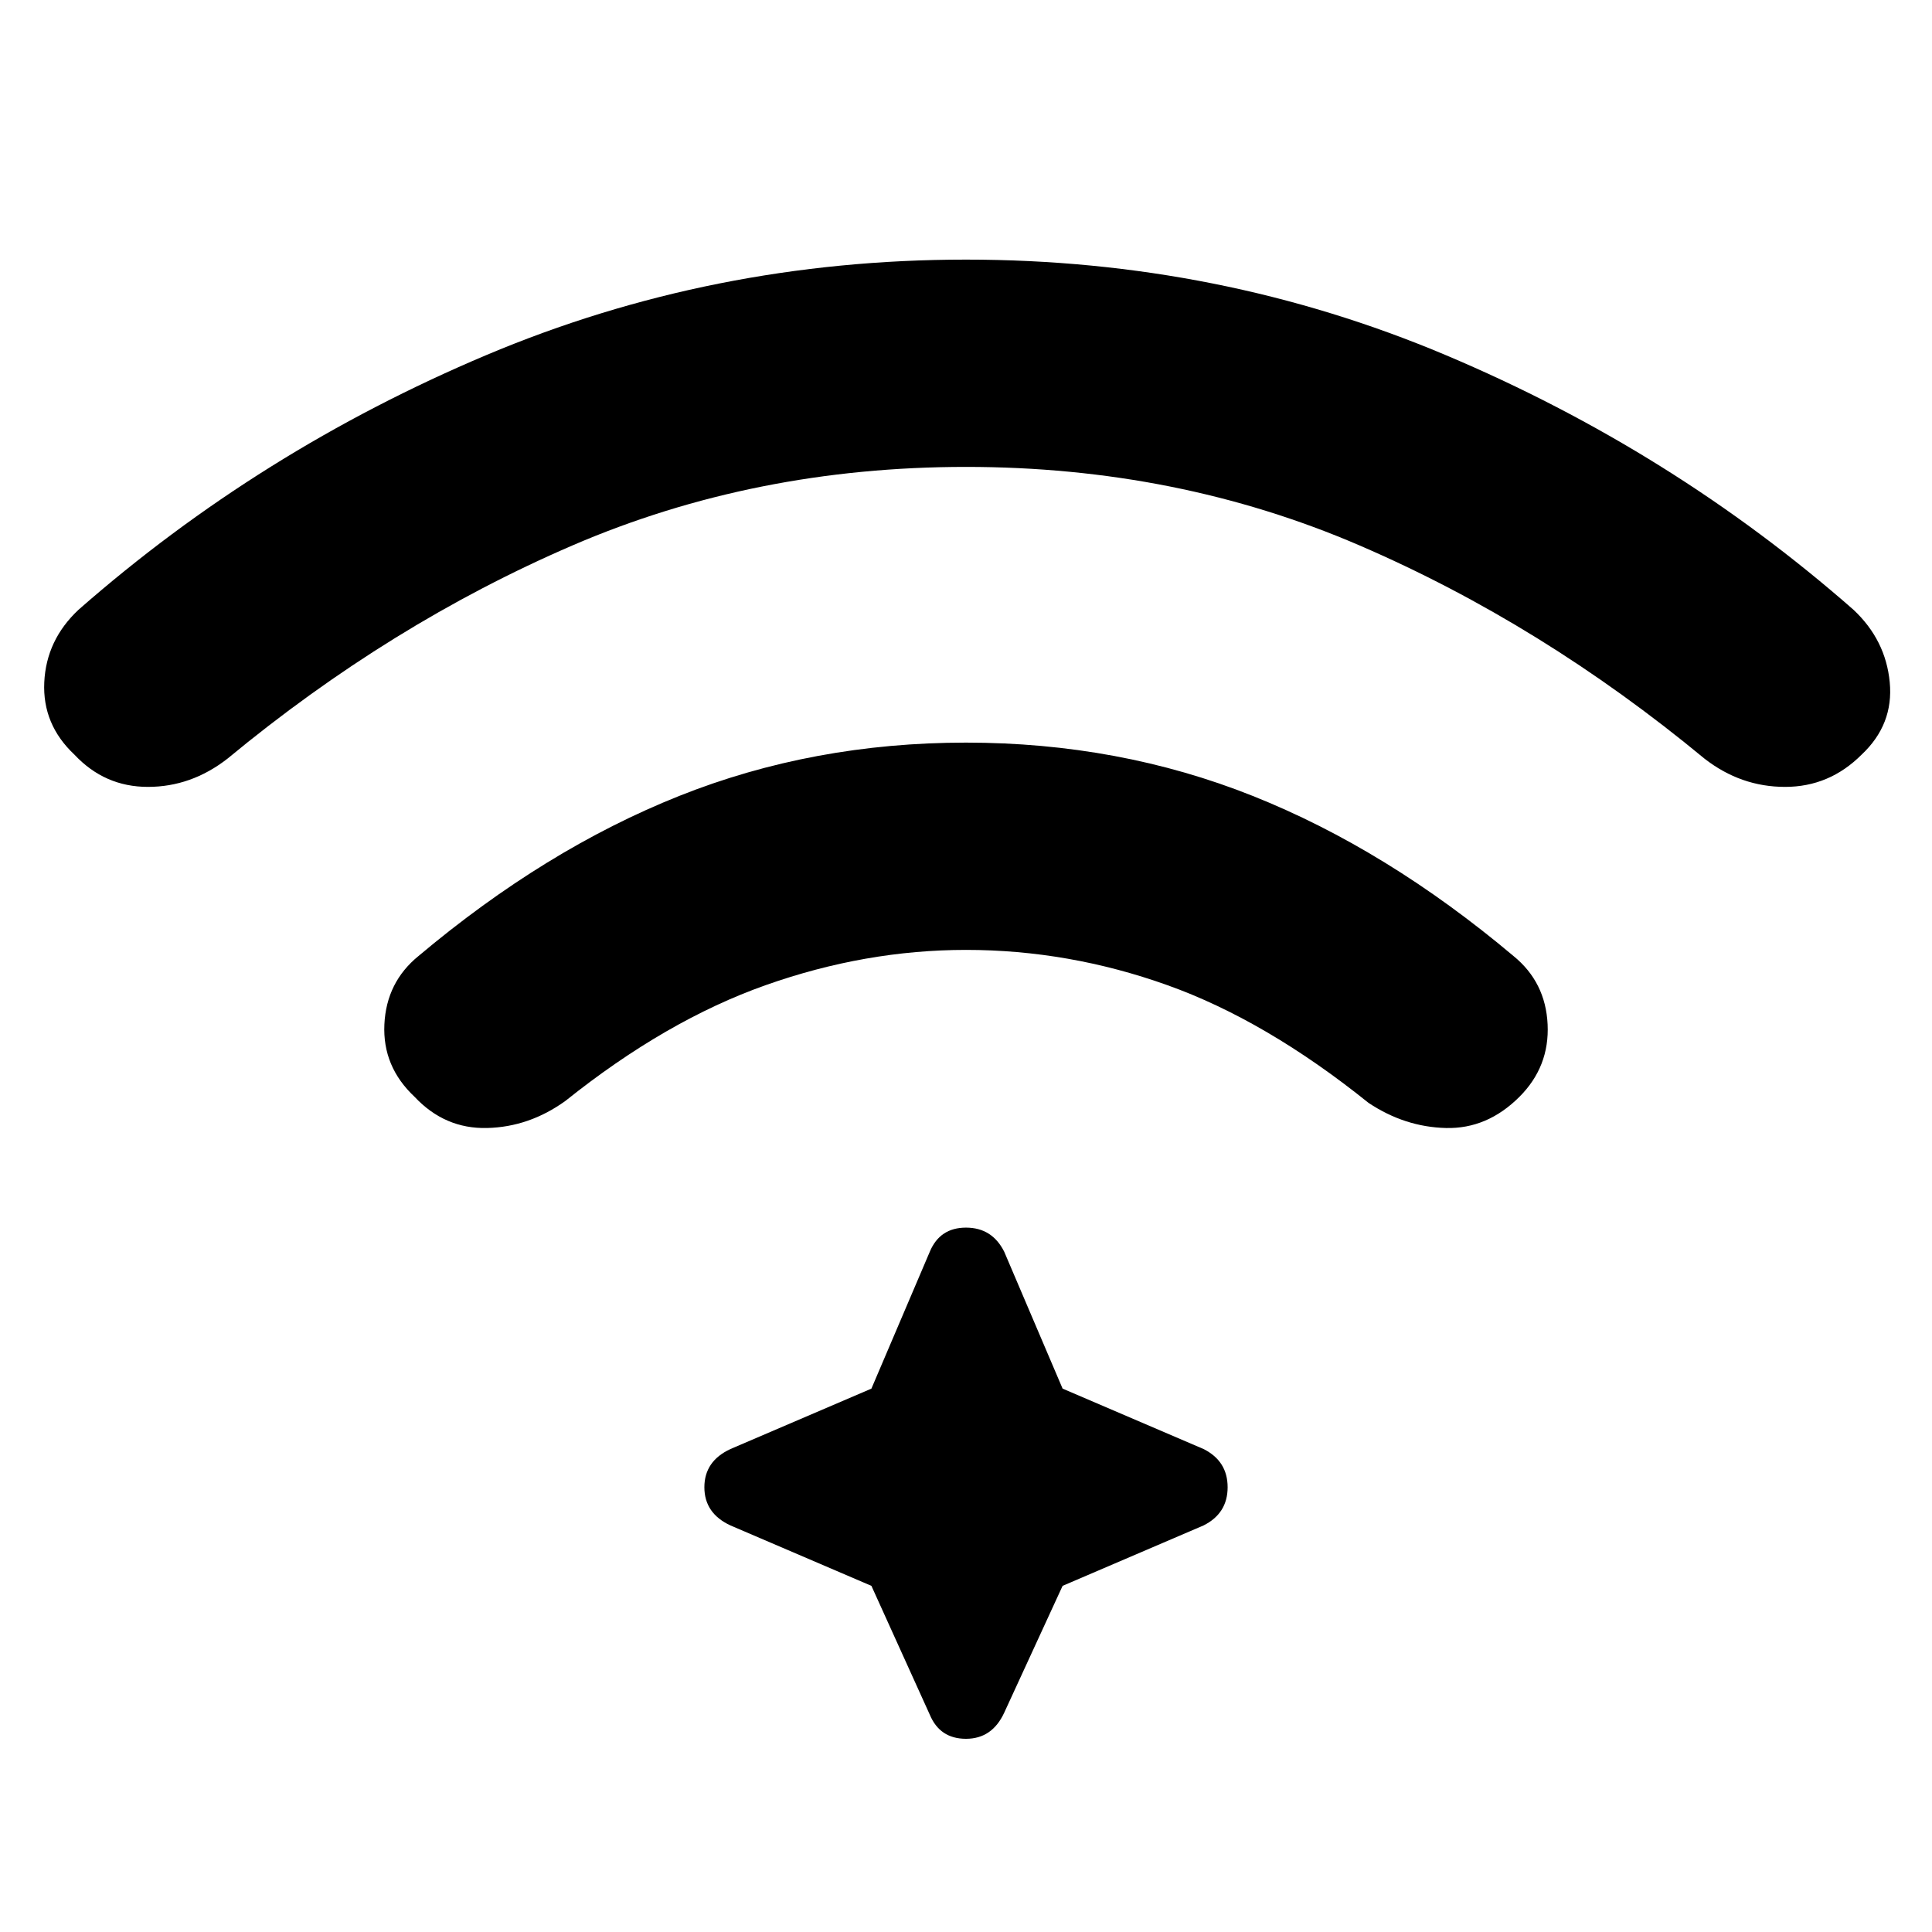 <svg xmlns="http://www.w3.org/2000/svg" width="48" height="48" viewBox="0 0 48 48"><path d="M24 18.45q3.8 0 7.125 1.325T37.6 23.75q.8.65.85 1.7.05 1.05-.7 1.8-.8.8-1.825.775Q34.9 28 34 27.4q-2.55-2.05-5-2.925t-5-.875q-2.5 0-4.975.875-2.475.875-4.975 2.875-.9.65-1.95.675-1.05.025-1.8-.775-.8-.75-.75-1.8.05-1.05.85-1.7 3.15-2.65 6.475-3.975Q20.2 18.45 24 18.45Zm0-12q6.3 0 11.925 2.375Q41.55 11.2 46.05 15.15q.8.75.9 1.8.1 1.05-.7 1.8-.8.8-1.9.8-1.1 0-2-.7-4.05-3.35-8.575-5.3Q29.25 11.6 24 11.6t-9.775 1.95Q9.7 15.5 5.65 18.85q-.9.7-1.975.7-1.075 0-1.825-.8-.8-.75-.75-1.8.05-1.05.85-1.8 4.5-3.95 10.125-6.325T24 6.45ZM21.65 39.4l-3.5-1.5q-.65-.3-.65-.95 0-.65.65-.95l3.5-1.5 1.45-3.4q.25-.6.9-.6t.95.6l1.45 3.4 3.5 1.5q.6.3.6.95 0 .65-.6.95l-3.5 1.5-1.45 3.15q-.3.65-.95.65-.65 0-.9-.6Z"/></svg>